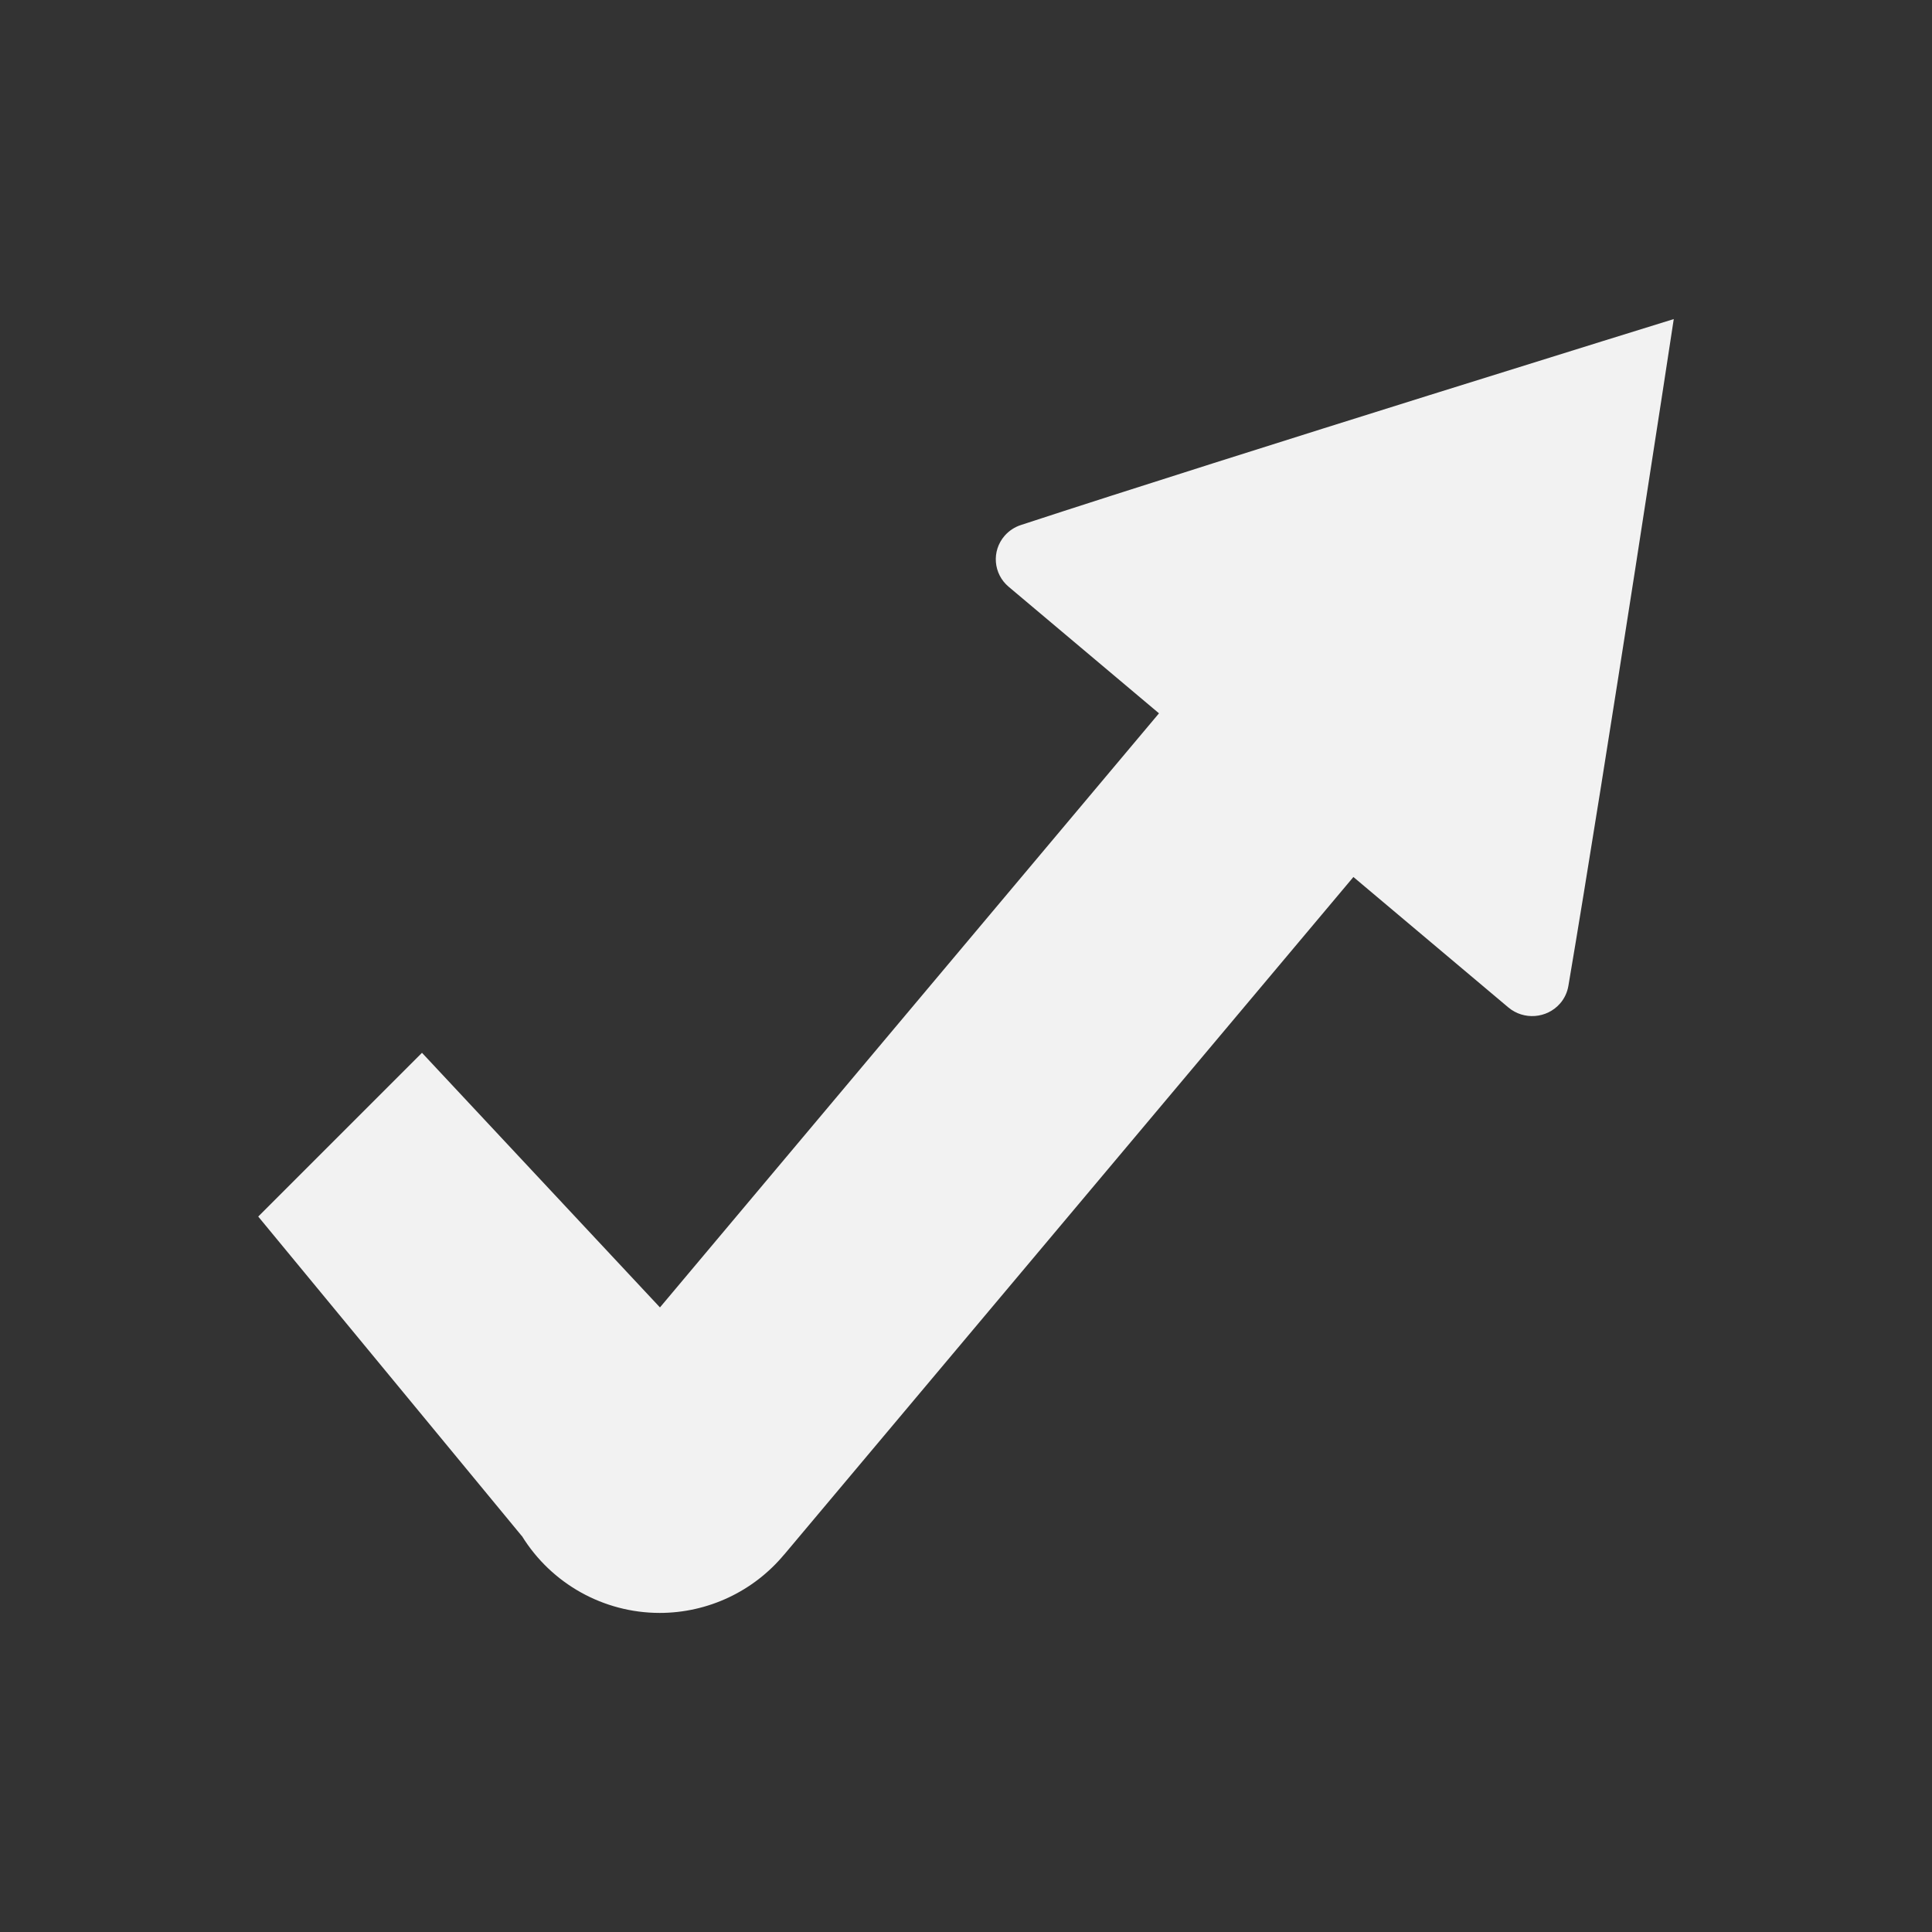 <?xml version="1.0" encoding="UTF-8" standalone="no"?>
<!-- Created with Inkscape (http://www.inkscape.org/) -->

<svg
   xmlns:dc="http://purl.org/dc/elements/1.1/"
   xmlns:cc="http://creativecommons.org/ns#"
   xmlns:rdf="http://www.w3.org/1999/02/22-rdf-syntax-ns#"
   xmlns:svg="http://www.w3.org/2000/svg"
   xmlns="http://www.w3.org/2000/svg"
   xmlns:sodipodi="http://sodipodi.sourceforge.net/DTD/sodipodi-0.dtd"
   xmlns:inkscape="http://www.inkscape.org/namespaces/inkscape"
   width="10cm"
   height="10cm"
   viewBox="0 0 354.331 354.331"
   id="svg2"
   version="1.1"
   inkscape:version="0.91 r13725"
   sodipodi:docname="Submit.svg"
   inkscape:export-filename="C:\Users\Raphael\Git\GazeTheWeb\Browse\Client\content\icons\Submit.png"
   inkscape:export-xdpi="90"
   inkscape:export-ydpi="90">
  <rect x="0" y="0" width="354.331" height="354.331" fill="#333333" stroke="none"/>
  <defs
     id="defs4" />
  <sodipodi:namedview
     id="base"
     pagecolor="#ffffff"
     bordercolor="#666666"
     borderopacity="1.0"
     inkscape:pageopacity="0.0"
     inkscape:pageshadow="2"
     inkscape:zoom="0.7071068"
     inkscape:cx="-211.02185"
     inkscape:cy="331.47924"
     inkscape:document-units="px"
     inkscape:current-layer="layer1"
     showgrid="true"
     units="cm"
     inkscape:snap-bbox="true"
     inkscape:bbox-paths="true"
     inkscape:snap-page="true"
     inkscape:bbox-nodes="true"
     inkscape:snap-bbox-edge-midpoints="true"
     inkscape:snap-bbox-midpoints="true"
     inkscape:window-width="2560"
     inkscape:window-height="1387"
     inkscape:window-x="-8"
     inkscape:window-y="-8"
     inkscape:window-maximized="1"
     inkscape:snap-object-midpoints="true"
     inkscape:snap-center="true"
     inkscape:snap-to-guides="false"
     inkscape:object-paths="true"
     inkscape:snap-intersection-paths="true"
     inkscape:object-nodes="true"
     inkscape:snap-smooth-nodes="true"
     inkscape:snap-midpoints="true"
     inkscape:snap-grids="false"
     showguides="true">
    <inkscape:grid
       type="xygrid"
       id="grid4686" />
  </sodipodi:namedview>
  <g
     inkscape:label="Layer 1"
     inkscape:groupmode="layer"
     id="layer1"
     transform="translate(0,-698.032)">
    <path
       style="opacity:1;fill:#f2f2f2;fill-opacity:1;fill-rule:evenodd;stroke:none;stroke-width:4.385;stroke-linecap:butt;stroke-linejoin:miter;stroke-miterlimit:4;stroke-dasharray:none;stroke-opacity:1"
       d="m 306.969,756.551 c 0,0 -80.088,24.778 -119.723,37.766 -1.164,0.378 -2.202,1.063 -3,1.979 -2.418,2.784 -2.085,6.969 0.742,9.35 l 27.572,23.211 -91.523,108.957 -43.643,-46.695 -30.033,30.031 48.334,58.584 0.025,0 c 5.408,8.762 14.967,14.1 25.264,14.109 8.834,0 17.208,-3.937 22.852,-10.734 l 0.012,0 104.32,-124.178 0.049,-0.057 28.41,23.918 c 2.828,2.381 7.08,2.055 9.498,-0.729 l 0.002,0 c 0.797,-0.917 1.318,-2.034 1.518,-3.225 6.885,-40.559 19.324,-122.287 19.324,-122.287 z"
       id="path3335-0"
       inkscape:connector-curvature="0" />
    <g
       id="layer1-0"
       inkscape:label="Layer 1"
       transform="translate(-102.409,71.274)">
      <g
         transform="matrix(0.7,0,0,0.797,104.323,177.75)"
         id="g4138" />
    </g>
  </g>
</svg>
